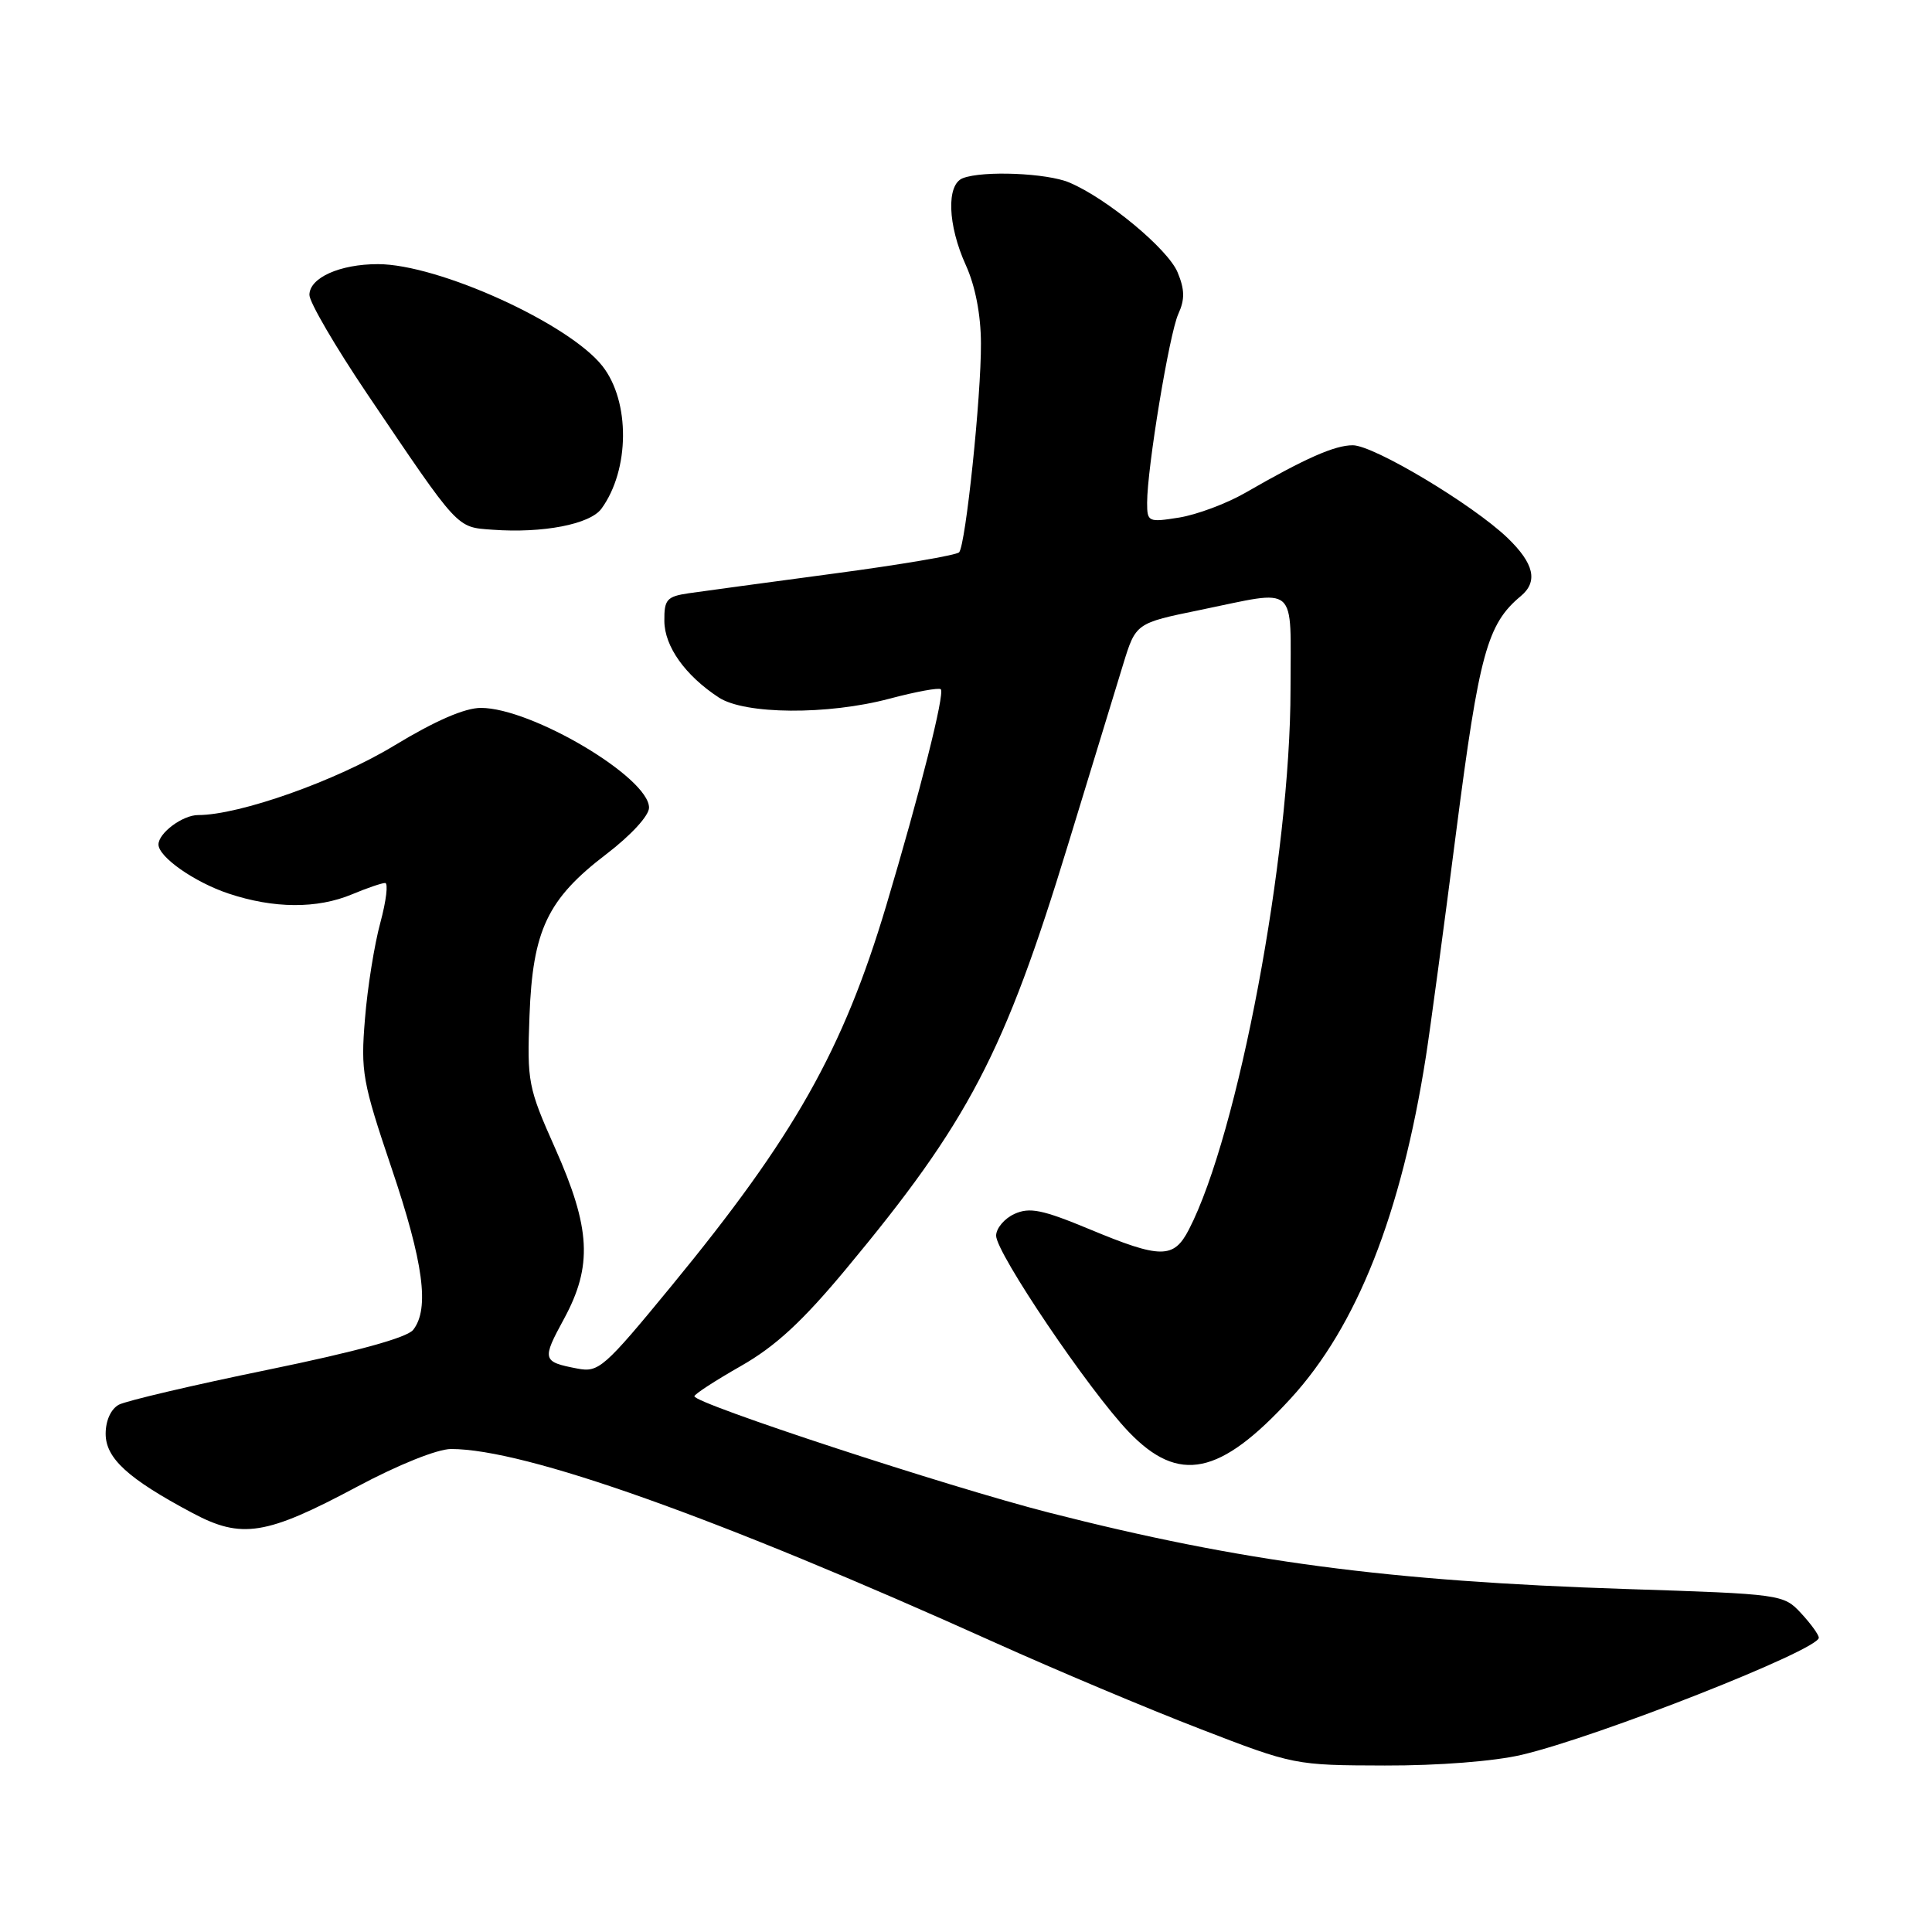 <?xml version="1.0" encoding="UTF-8" standalone="no"?>
<!DOCTYPE svg PUBLIC "-//W3C//DTD SVG 1.1//EN" "http://www.w3.org/Graphics/SVG/1.1/DTD/svg11.dtd" >
<svg xmlns="http://www.w3.org/2000/svg" xmlns:xlink="http://www.w3.org/1999/xlink" version="1.1" viewBox="0 0 256 256">
 <g >
 <path fill="currentColor"
d=" M 201.65 232.52 C 211.82 230.12 241.00 218.62 241.00 217.01 C 241.00 216.61 239.94 215.15 238.65 213.76 C 236.33 211.26 236.09 211.22 215.40 210.55 C 183.93 209.52 164.51 206.95 139.00 200.43 C 125.56 196.99 91.99 185.97 92.01 185.01 C 92.02 184.73 94.79 182.93 98.18 181.00 C 102.75 178.40 106.31 175.11 112.07 168.19 C 128.34 148.63 133.07 139.60 141.51 111.95 C 144.61 101.80 147.90 91.04 148.82 88.04 C 150.50 82.57 150.50 82.57 159.00 80.83 C 172.18 78.13 171.00 77.11 171.00 91.31 C 171.00 113.41 164.06 150.31 157.53 162.93 C 155.52 166.82 153.81 166.81 144.35 162.87 C 138.11 160.28 136.44 159.94 134.42 160.85 C 133.09 161.46 132.00 162.75 131.99 163.73 C 131.99 166.02 144.28 184.22 149.57 189.74 C 156.20 196.65 161.65 195.53 171.03 185.30 C 179.80 175.73 185.66 160.90 188.94 140.00 C 189.50 136.43 191.31 122.99 192.96 110.14 C 196.00 86.59 197.07 82.68 201.51 78.99 C 203.83 77.06 203.28 74.67 199.75 71.27 C 195.14 66.85 182.03 59.00 179.25 59.00 C 176.85 59.00 172.98 60.71 164.99 65.31 C 162.52 66.73 158.58 68.20 156.24 68.58 C 152.15 69.23 152.00 69.16 152.00 66.62 C 152.00 62.01 154.94 44.23 156.13 41.61 C 157.01 39.68 156.99 38.38 156.04 36.09 C 154.76 33.00 146.69 26.30 141.70 24.19 C 138.75 22.93 130.25 22.58 127.58 23.61 C 125.38 24.45 125.56 29.81 127.98 35.14 C 129.23 37.89 129.97 41.71 129.98 45.50 C 130.02 52.50 127.96 72.19 127.09 73.18 C 126.77 73.56 119.30 74.83 110.50 76.00 C 101.70 77.18 93.04 78.35 91.25 78.61 C 88.35 79.04 88.00 79.44 88.03 82.30 C 88.06 85.67 90.80 89.51 95.24 92.42 C 98.69 94.68 109.68 94.76 117.86 92.58 C 121.36 91.65 124.42 91.09 124.66 91.33 C 125.22 91.88 121.89 105.06 117.43 120.00 C 111.70 139.16 105.25 150.58 89.00 170.36 C 80.03 181.28 79.33 181.89 76.50 181.34 C 71.85 180.45 71.78 180.18 74.73 174.76 C 78.54 167.74 78.28 162.75 73.55 152.13 C 69.98 144.12 69.83 143.36 70.16 134.63 C 70.58 123.25 72.54 119.13 80.34 113.18 C 83.60 110.69 86.00 108.08 86.00 107.02 C 86.00 103.03 70.45 93.80 63.72 93.80 C 61.58 93.80 57.66 95.51 52.26 98.78 C 44.58 103.45 31.74 108.00 26.25 108.00 C 24.20 108.00 21.00 110.38 21.00 111.90 C 21.00 113.55 25.76 116.89 30.28 118.40 C 36.28 120.40 42.01 120.44 46.65 118.50 C 48.63 117.67 50.60 117.00 51.03 117.00 C 51.46 117.00 51.18 119.36 50.40 122.25 C 49.61 125.14 48.69 130.88 48.36 135.01 C 47.78 142.00 48.03 143.36 51.87 154.74 C 56.12 167.30 56.94 173.42 54.75 176.21 C 53.93 177.25 47.24 179.09 35.50 181.50 C 25.60 183.53 16.71 185.62 15.75 186.13 C 14.70 186.70 14.00 188.23 14.00 189.98 C 14.00 193.23 16.95 195.93 25.50 200.48 C 32.02 203.96 35.26 203.44 47.33 196.99 C 52.76 194.09 57.96 192.00 59.77 192.00 C 69.58 192.00 94.90 201.01 131.81 217.64 C 139.89 221.28 152.12 226.43 159.00 229.08 C 171.41 233.88 171.58 233.91 183.50 233.94 C 190.60 233.96 198.01 233.38 201.65 232.52 Z  M 79.69 67.41 C 83.45 62.26 83.52 53.20 79.82 48.50 C 75.38 42.86 58.07 35.00 50.08 35.00 C 45.02 35.00 41.00 36.81 41.00 39.08 C 41.00 40.05 44.44 45.94 48.64 52.17 C 60.90 70.33 60.44 69.84 65.26 70.19 C 71.93 70.68 78.18 69.47 79.69 67.41 Z "/>
</g>
</svg>
